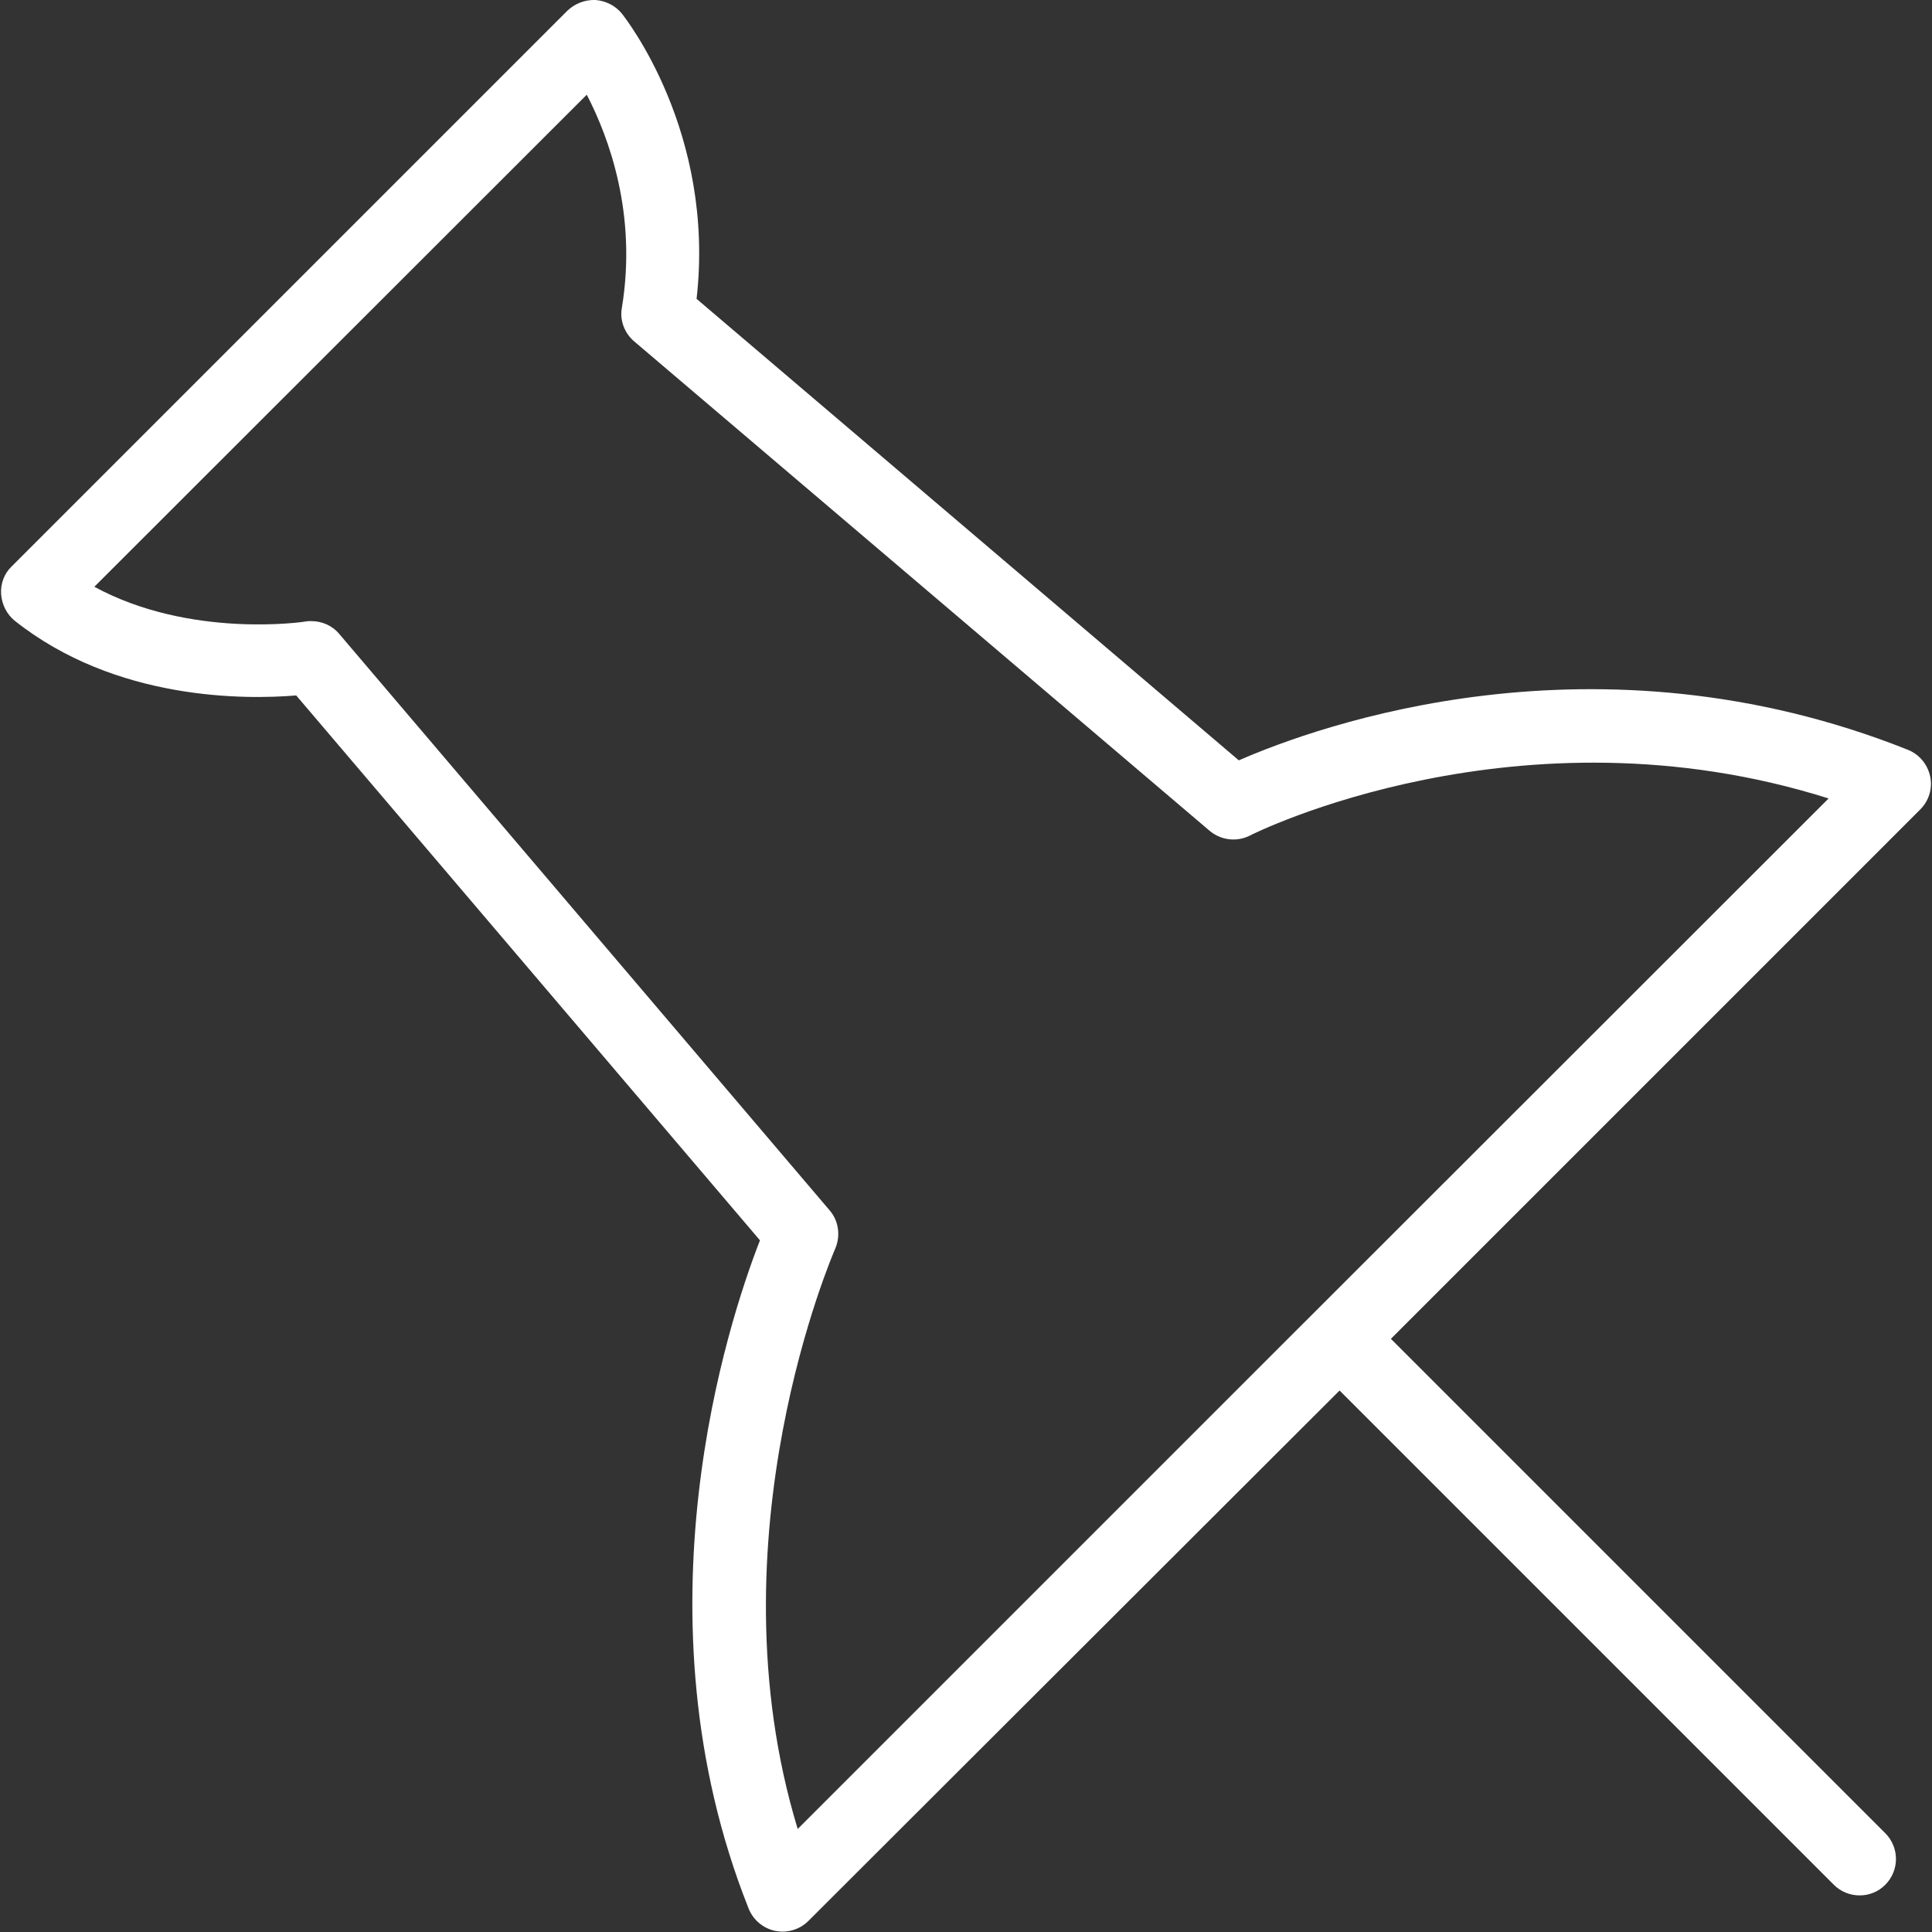 <?xml version="1.0" encoding="utf-8"?>
<!-- Generator: Adobe Illustrator 21.1.0, SVG Export Plug-In . SVG Version: 6.00 Build 0)  -->
<svg version="1.1" id="Capa_1" xmlns="http://www.w3.org/2000/svg" xmlns:xlink="http://www.w3.org/1999/xlink" x="0px" y="0px"
	 viewBox="0 0 512 512" style="enable-background:new 0 0 512 512;" xml:space="preserve">
<rect x="0" y="0" width="512" height="512" fill="#333333" stroke="none"/>
<style type="text/css">
	.st0{fill:#FFFFFF;}
</style>
<path class="st0" d="M511.5,205.7c-0.7-3.2-2.9-5.8-5.9-7c-82.8-33-156.2-6.4-177.3,2.8L184.6,79.2c5-44.1-18.8-74.3-19.8-75.6
	c-1.7-2.1-4.3-3.4-7-3.6c-2.7-0.1-5.4,0.9-7.4,2.8L3.1,150.1c-2,1.9-3,4.6-2.8,7.4c0.2,2.7,1.5,5.3,3.6,7
	c26.8,21.3,61.3,20.9,74.6,19.8l122.9,144.4c-8.4,21.5-34,99.2-3,177.1c1.2,3,3.8,5.2,7,5.9c0.6,0.1,1.3,0.2,2,0.2
	c2.5,0,5-1,6.8-2.8L355,368.5L486,499.5c1.9,1.9,4.4,2.8,6.8,2.8c2.5,0,4.9-0.9,6.8-2.8c3.8-3.8,3.8-9.9,0-13.7L368.6,354.8
	l140.3-140.3C511.2,212.2,512.2,208.9,511.5,205.7z M341.1,355L211.4,484.7c-23.5-77.3,9.6-152.9,9.9-153.7c1.5-3.4,1-7.4-1.4-10.2
	L89.9,168c-1.8-2.2-4.6-3.4-7.4-3.4c-0.5,0-1,0-1.5,0.1c-0.3,0.1-30.6,4.6-56-9.2L155.5,25.1c5.8,11.2,13.4,31.5,9.3,56.5
	c-0.6,3.3,0.7,6.7,3.3,8.9l152.5,129.7c3,2.5,7.2,3,10.7,1.2c0.7-0.4,71.3-35.7,153.3-9.8L341.1,355z"/>
</svg>
